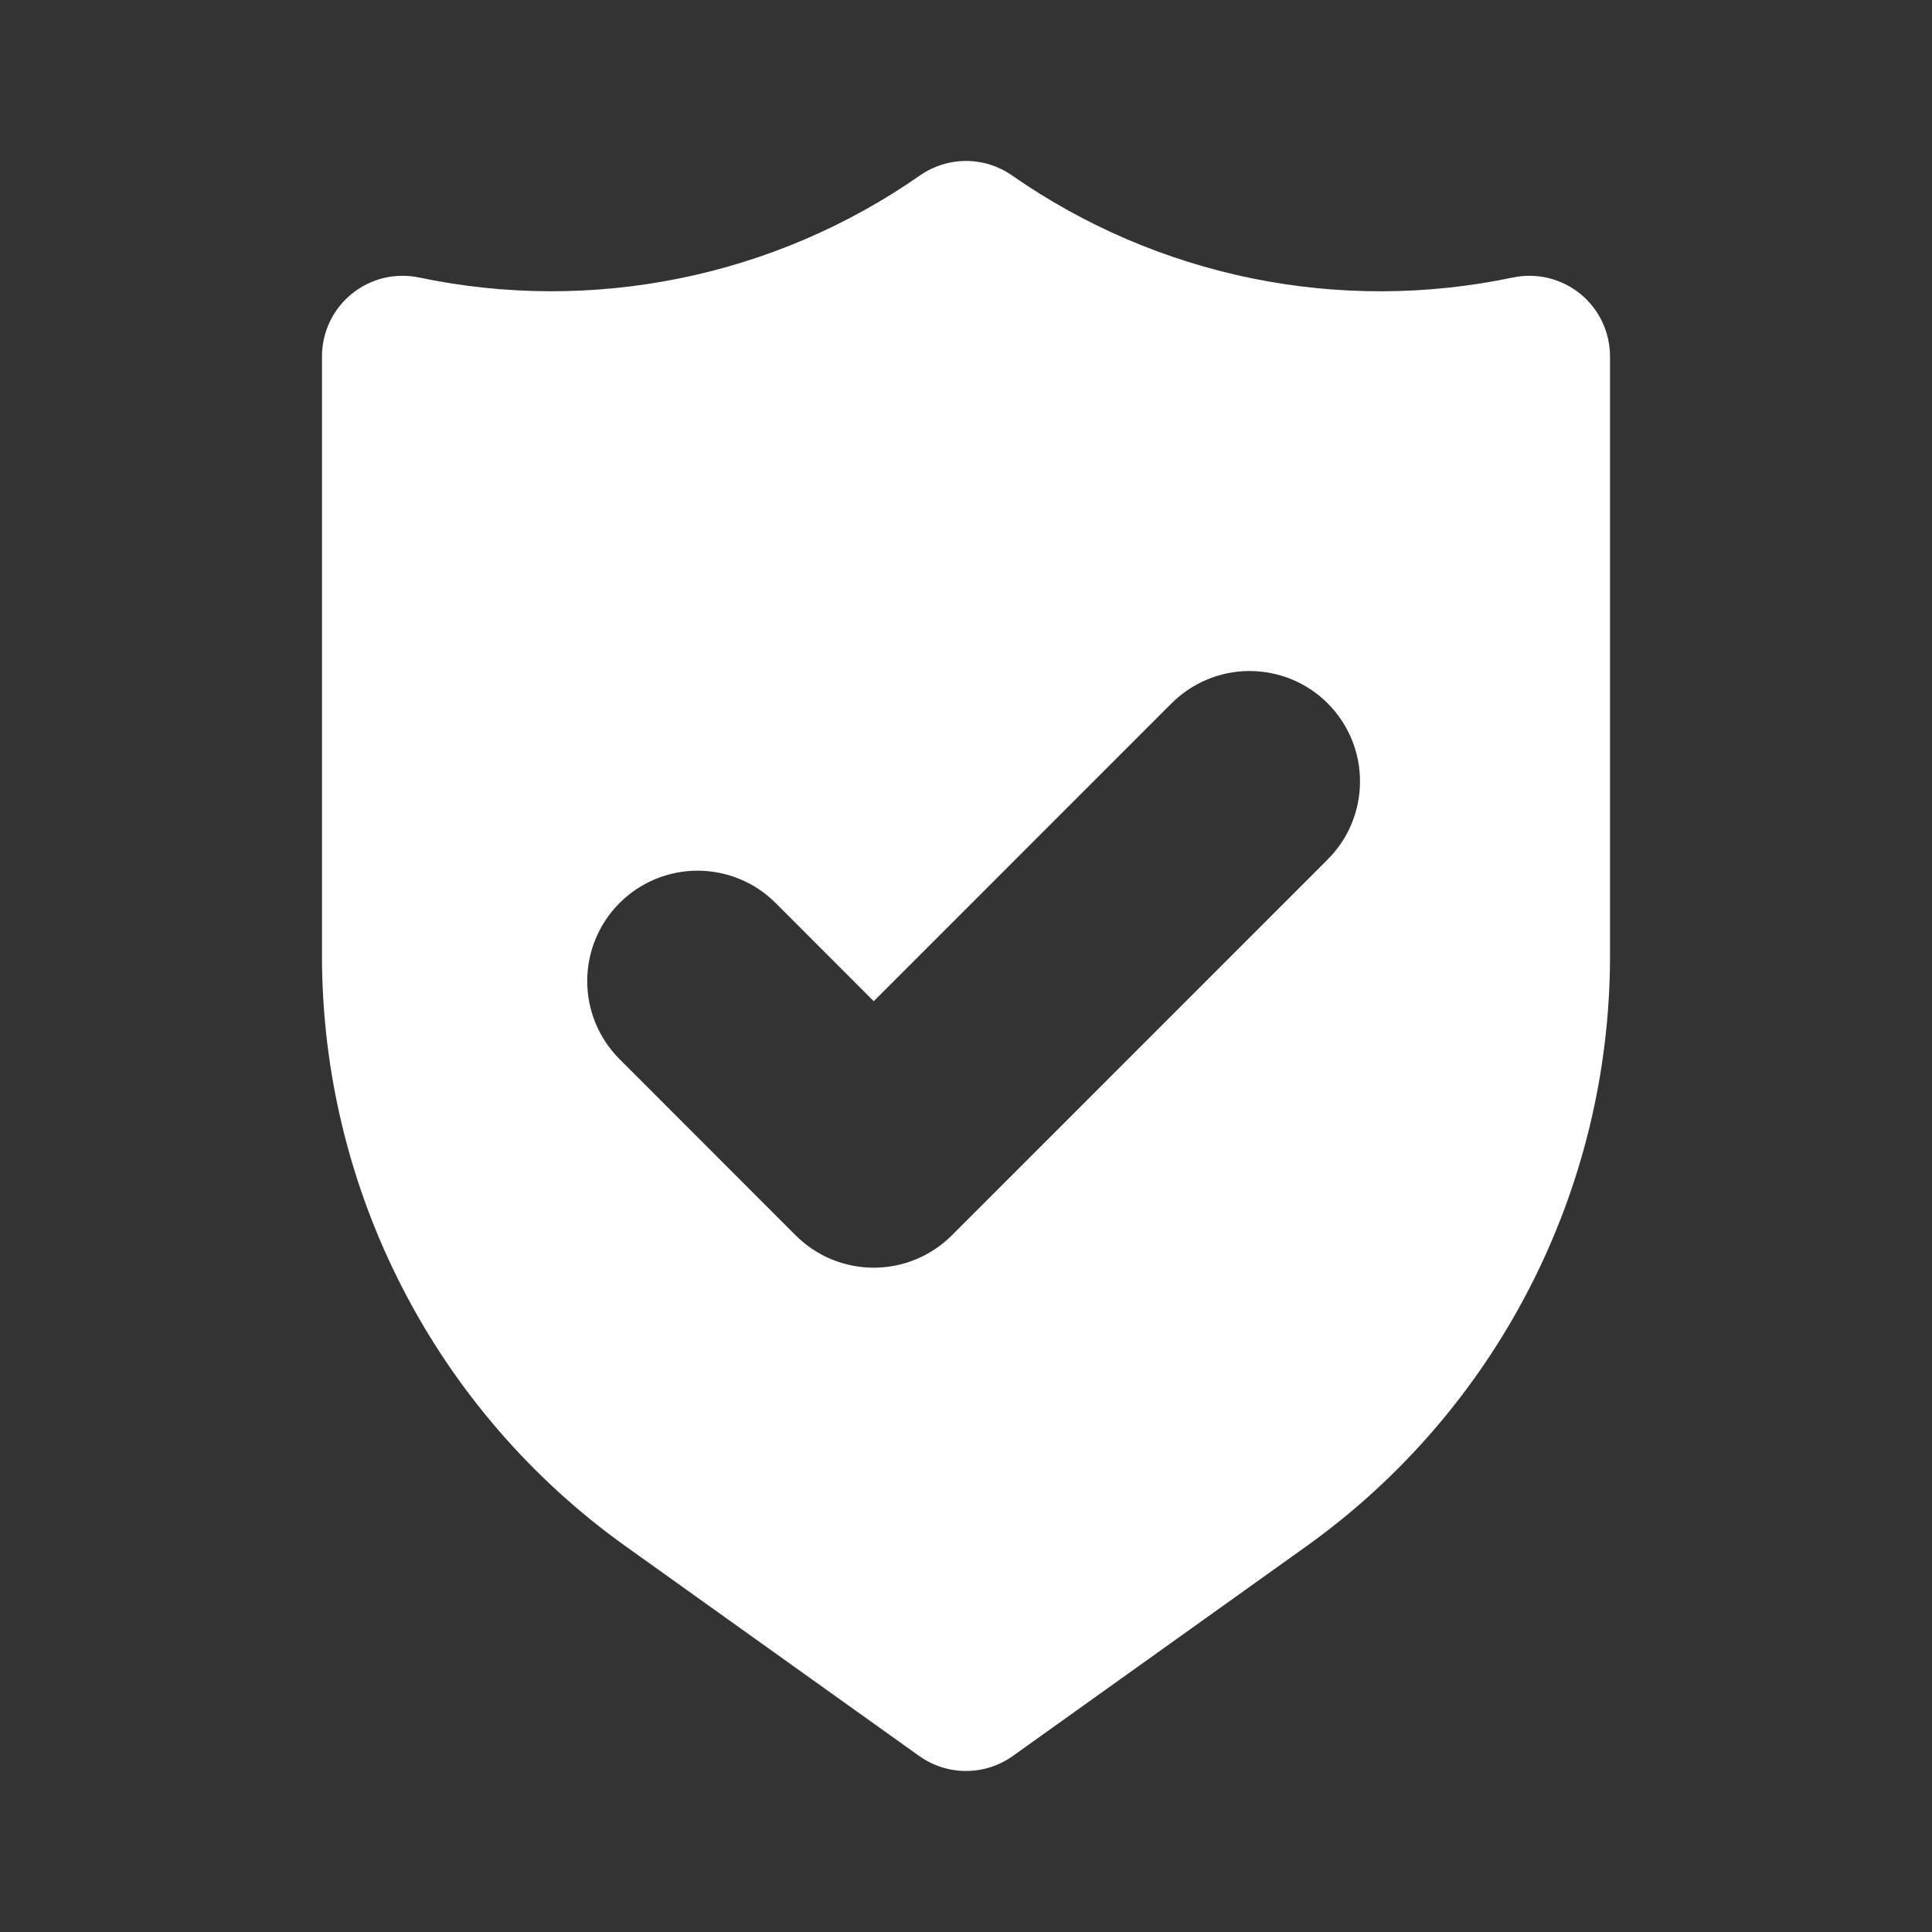 <svg width="32" height="32" viewBox="0 0 32 32" fill="none" xmlns="http://www.w3.org/2000/svg">
<rect x="0" y="0" width="32" height="32" fill="#333333" stroke="none"/>
<path fill-rule="evenodd" clip-rule="evenodd" d="M15.225 29.085C15.451 29.246 15.722 29.333 16 29.333C16.278 29.333 16.549 29.246 16.775 29.085L21.642 25.608C23.195 24.497 24.46 23.031 25.334 21.333C26.208 19.635 26.665 17.753 26.667 15.844V5.901C26.666 5.703 26.622 5.507 26.537 5.328C26.451 5.149 26.327 4.991 26.173 4.866C26.019 4.741 25.839 4.652 25.646 4.605C25.454 4.559 25.253 4.556 25.059 4.596C23.634 4.896 22.163 4.901 20.736 4.61C19.309 4.319 17.957 3.739 16.763 2.906C16.539 2.75 16.273 2.666 16 2.666C15.727 2.666 15.461 2.75 15.237 2.906C14.043 3.739 12.691 4.319 11.264 4.609C9.837 4.9 8.366 4.896 6.941 4.596C6.747 4.556 6.546 4.559 6.354 4.605C6.161 4.652 5.981 4.741 5.827 4.866C5.673 4.991 5.548 5.149 5.463 5.328C5.378 5.507 5.333 5.703 5.333 5.901V15.844C5.335 17.753 5.792 19.635 6.666 21.333C7.539 23.031 8.805 24.497 10.358 25.608L15.225 29.085ZM13.772 20.858C13.994 20.95 14.232 20.997 14.472 20.997C14.712 20.997 14.95 20.95 15.171 20.858C15.393 20.766 15.595 20.631 15.765 20.462L21.983 14.243C22.154 14.074 22.291 13.872 22.384 13.65C22.477 13.428 22.525 13.189 22.526 12.948C22.527 12.707 22.48 12.468 22.388 12.245C22.296 12.023 22.161 11.82 21.991 11.65C21.82 11.479 21.618 11.344 21.395 11.252C21.172 11.161 20.933 11.114 20.692 11.114C20.451 11.115 20.213 11.163 19.991 11.256C19.768 11.35 19.567 11.486 19.397 11.657L14.472 16.583L12.839 14.949C12.496 14.609 12.032 14.42 11.549 14.421C11.066 14.423 10.603 14.615 10.262 14.957C9.92 15.298 9.728 15.761 9.726 16.244C9.725 16.727 9.914 17.191 10.254 17.535L13.179 20.462C13.349 20.631 13.55 20.766 13.772 20.858Z" fill="white"/>
</svg>
